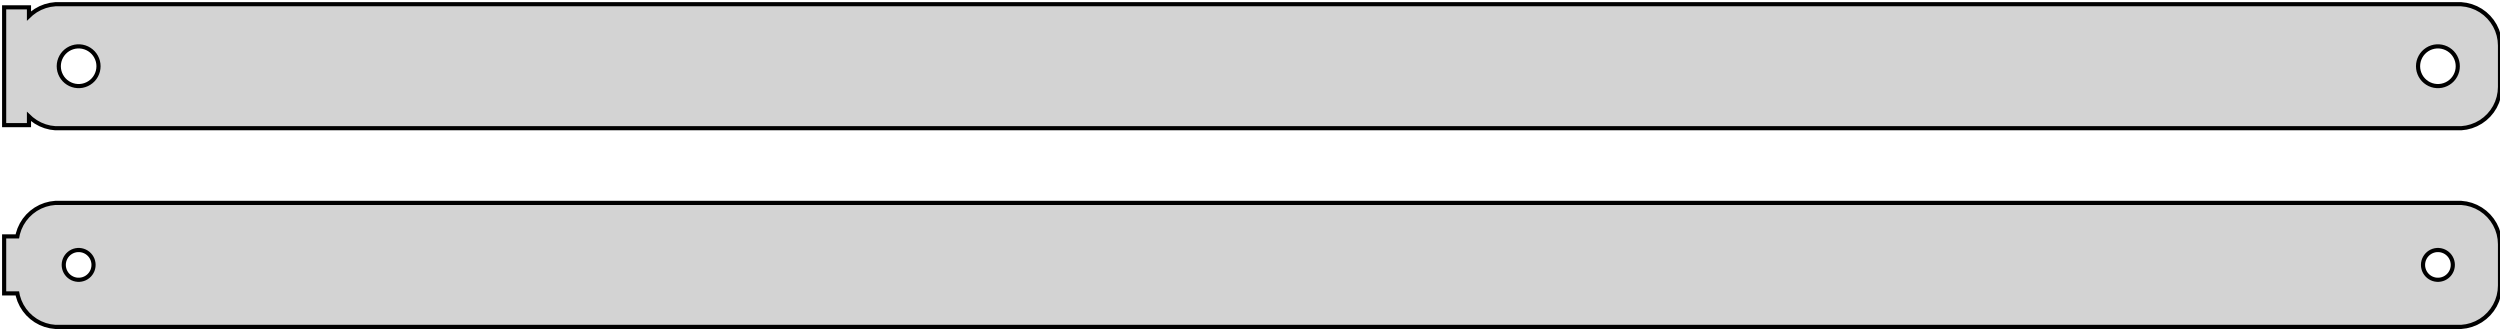 <?xml version="1.0" standalone="no"?>
<!DOCTYPE svg PUBLIC "-//W3C//DTD SVG 1.1//EN" "http://www.w3.org/Graphics/SVG/1.1/DTD/svg11.dtd">
<svg width="302mm" height="40mm" viewBox="-152 -56 302 40" xmlns="http://www.w3.org/2000/svg" version="1.1">
<title>OpenSCAD Model</title>
<path d="
M 145.937,-40.589 L 146.545,-40.745 L 147.129,-40.976 L 147.679,-41.278 L 148.187,-41.647 L 148.645,-42.077
 L 149.045,-42.561 L 149.382,-43.091 L 149.649,-43.659 L 149.843,-44.257 L 149.961,-44.873 L 150,-45.5
 L 150,-50.5 L 149.961,-51.127 L 149.843,-51.743 L 149.649,-52.341 L 149.382,-52.909 L 149.045,-53.439
 L 148.645,-53.923 L 148.187,-54.353 L 147.679,-54.722 L 147.129,-55.024 L 146.545,-55.255 L 145.937,-55.411
 L 145.314,-55.49 L -145.314,-55.49 L -145.937,-55.411 L -146.545,-55.255 L -147.129,-55.024 L -147.679,-54.722
 L -148.187,-54.353 L -148.5,-54.059 L -148.5,-55.115 L -151.5,-55.115 L -151.5,-40.885 L -148.5,-40.885
 L -148.5,-41.941 L -148.187,-41.647 L -147.679,-41.278 L -147.129,-40.976 L -146.545,-40.745 L -145.937,-40.589
 L -145.314,-40.51 L 145.314,-40.51 z
M 142.349,-45.605 L 142.05,-45.642 L 141.758,-45.718 L 141.478,-45.828 L 141.214,-45.974 L 140.97,-46.151
 L 140.75,-46.357 L 140.558,-46.589 L 140.397,-46.844 L 140.269,-47.117 L 140.175,-47.403 L 140.119,-47.699
 L 140.1,-48 L 140.119,-48.301 L 140.175,-48.597 L 140.269,-48.883 L 140.397,-49.156 L 140.558,-49.411
 L 140.75,-49.643 L 140.97,-49.849 L 141.214,-50.026 L 141.478,-50.172 L 141.758,-50.282 L 142.05,-50.358
 L 142.349,-50.395 L 142.651,-50.395 L 142.95,-50.358 L 143.242,-50.282 L 143.522,-50.172 L 143.786,-50.026
 L 144.03,-49.849 L 144.25,-49.643 L 144.442,-49.411 L 144.603,-49.156 L 144.731,-48.883 L 144.825,-48.597
 L 144.881,-48.301 L 144.9,-48 L 144.881,-47.699 L 144.825,-47.403 L 144.731,-47.117 L 144.603,-46.844
 L 144.442,-46.589 L 144.25,-46.357 L 144.03,-46.151 L 143.786,-45.974 L 143.522,-45.828 L 143.242,-45.718
 L 142.95,-45.642 L 142.651,-45.605 z
M -142.651,-45.605 L -142.95,-45.642 L -143.242,-45.718 L -143.522,-45.828 L -143.786,-45.974 L -144.03,-46.151
 L -144.25,-46.357 L -144.442,-46.589 L -144.603,-46.844 L -144.731,-47.117 L -144.825,-47.403 L -144.881,-47.699
 L -144.9,-48 L -144.881,-48.301 L -144.825,-48.597 L -144.731,-48.883 L -144.603,-49.156 L -144.442,-49.411
 L -144.25,-49.643 L -144.03,-49.849 L -143.786,-50.026 L -143.522,-50.172 L -143.242,-50.282 L -142.95,-50.358
 L -142.651,-50.395 L -142.349,-50.395 L -142.05,-50.358 L -141.758,-50.282 L -141.478,-50.172 L -141.214,-50.026
 L -140.97,-49.849 L -140.75,-49.643 L -140.558,-49.411 L -140.397,-49.156 L -140.269,-48.883 L -140.175,-48.597
 L -140.119,-48.301 L -140.1,-48 L -140.119,-47.699 L -140.175,-47.403 L -140.269,-47.117 L -140.397,-46.844
 L -140.558,-46.589 L -140.75,-46.357 L -140.97,-46.151 L -141.214,-45.974 L -141.478,-45.828 L -141.758,-45.718
 L -142.05,-45.642 L -142.349,-45.605 z
M 145.937,-16.589 L 146.545,-16.745 L 147.129,-16.976 L 147.679,-17.278 L 148.187,-17.647 L 148.645,-18.077
 L 149.045,-18.561 L 149.382,-19.091 L 149.649,-19.659 L 149.843,-20.257 L 149.961,-20.873 L 150,-21.5
 L 150,-26.5 L 149.961,-27.127 L 149.843,-27.743 L 149.649,-28.341 L 149.382,-28.909 L 149.045,-29.439
 L 148.645,-29.923 L 148.187,-30.353 L 147.679,-30.722 L 147.129,-31.024 L 146.545,-31.255 L 145.937,-31.411
 L 145.314,-31.49 L -145.314,-31.49 L -145.937,-31.411 L -146.545,-31.255 L -147.129,-31.024 L -147.679,-30.722
 L -148.187,-30.353 L -148.645,-29.923 L -149.045,-29.439 L -149.382,-28.909 L -149.649,-28.341 L -149.843,-27.743
 L -149.9,-27.444 L -151.5,-27.444 L -151.5,-20.556 L -149.9,-20.556 L -149.843,-20.257 L -149.649,-19.659
 L -149.382,-19.091 L -149.045,-18.561 L -148.645,-18.077 L -148.187,-17.647 L -147.679,-17.278 L -147.129,-16.976
 L -146.545,-16.745 L -145.937,-16.589 L -145.314,-16.51 L 145.314,-16.51 z
M -142.613,-22.204 L -142.837,-22.232 L -143.056,-22.288 L -143.266,-22.371 L -143.464,-22.48 L -143.647,-22.613
 L -143.812,-22.768 L -143.956,-22.942 L -144.077,-23.133 L -144.174,-23.337 L -144.243,-23.552 L -144.286,-23.774
 L -144.3,-24 L -144.286,-24.226 L -144.243,-24.448 L -144.174,-24.663 L -144.077,-24.867 L -143.956,-25.058
 L -143.812,-25.232 L -143.647,-25.387 L -143.464,-25.52 L -143.266,-25.629 L -143.056,-25.712 L -142.837,-25.768
 L -142.613,-25.796 L -142.387,-25.796 L -142.163,-25.768 L -141.944,-25.712 L -141.734,-25.629 L -141.536,-25.52
 L -141.353,-25.387 L -141.188,-25.232 L -141.044,-25.058 L -140.923,-24.867 L -140.826,-24.663 L -140.757,-24.448
 L -140.714,-24.226 L -140.7,-24 L -140.714,-23.774 L -140.757,-23.552 L -140.826,-23.337 L -140.923,-23.133
 L -141.044,-22.942 L -141.188,-22.768 L -141.353,-22.613 L -141.536,-22.48 L -141.734,-22.371 L -141.944,-22.288
 L -142.163,-22.232 L -142.387,-22.204 z
M 142.387,-22.204 L 142.163,-22.232 L 141.944,-22.288 L 141.734,-22.371 L 141.536,-22.48 L 141.353,-22.613
 L 141.188,-22.768 L 141.044,-22.942 L 140.923,-23.133 L 140.826,-23.337 L 140.757,-23.552 L 140.714,-23.774
 L 140.7,-24 L 140.714,-24.226 L 140.757,-24.448 L 140.826,-24.663 L 140.923,-24.867 L 141.044,-25.058
 L 141.188,-25.232 L 141.353,-25.387 L 141.536,-25.52 L 141.734,-25.629 L 141.944,-25.712 L 142.163,-25.768
 L 142.387,-25.796 L 142.613,-25.796 L 142.837,-25.768 L 143.056,-25.712 L 143.266,-25.629 L 143.464,-25.52
 L 143.647,-25.387 L 143.812,-25.232 L 143.956,-25.058 L 144.077,-24.867 L 144.174,-24.663 L 144.243,-24.448
 L 144.286,-24.226 L 144.3,-24 L 144.286,-23.774 L 144.243,-23.552 L 144.174,-23.337 L 144.077,-23.133
 L 143.956,-22.942 L 143.812,-22.768 L 143.647,-22.613 L 143.464,-22.48 L 143.266,-22.371 L 143.056,-22.288
 L 142.837,-22.232 L 142.613,-22.204 z
" stroke="black" fill="lightgray" stroke-width="0.5"/>
</svg>
